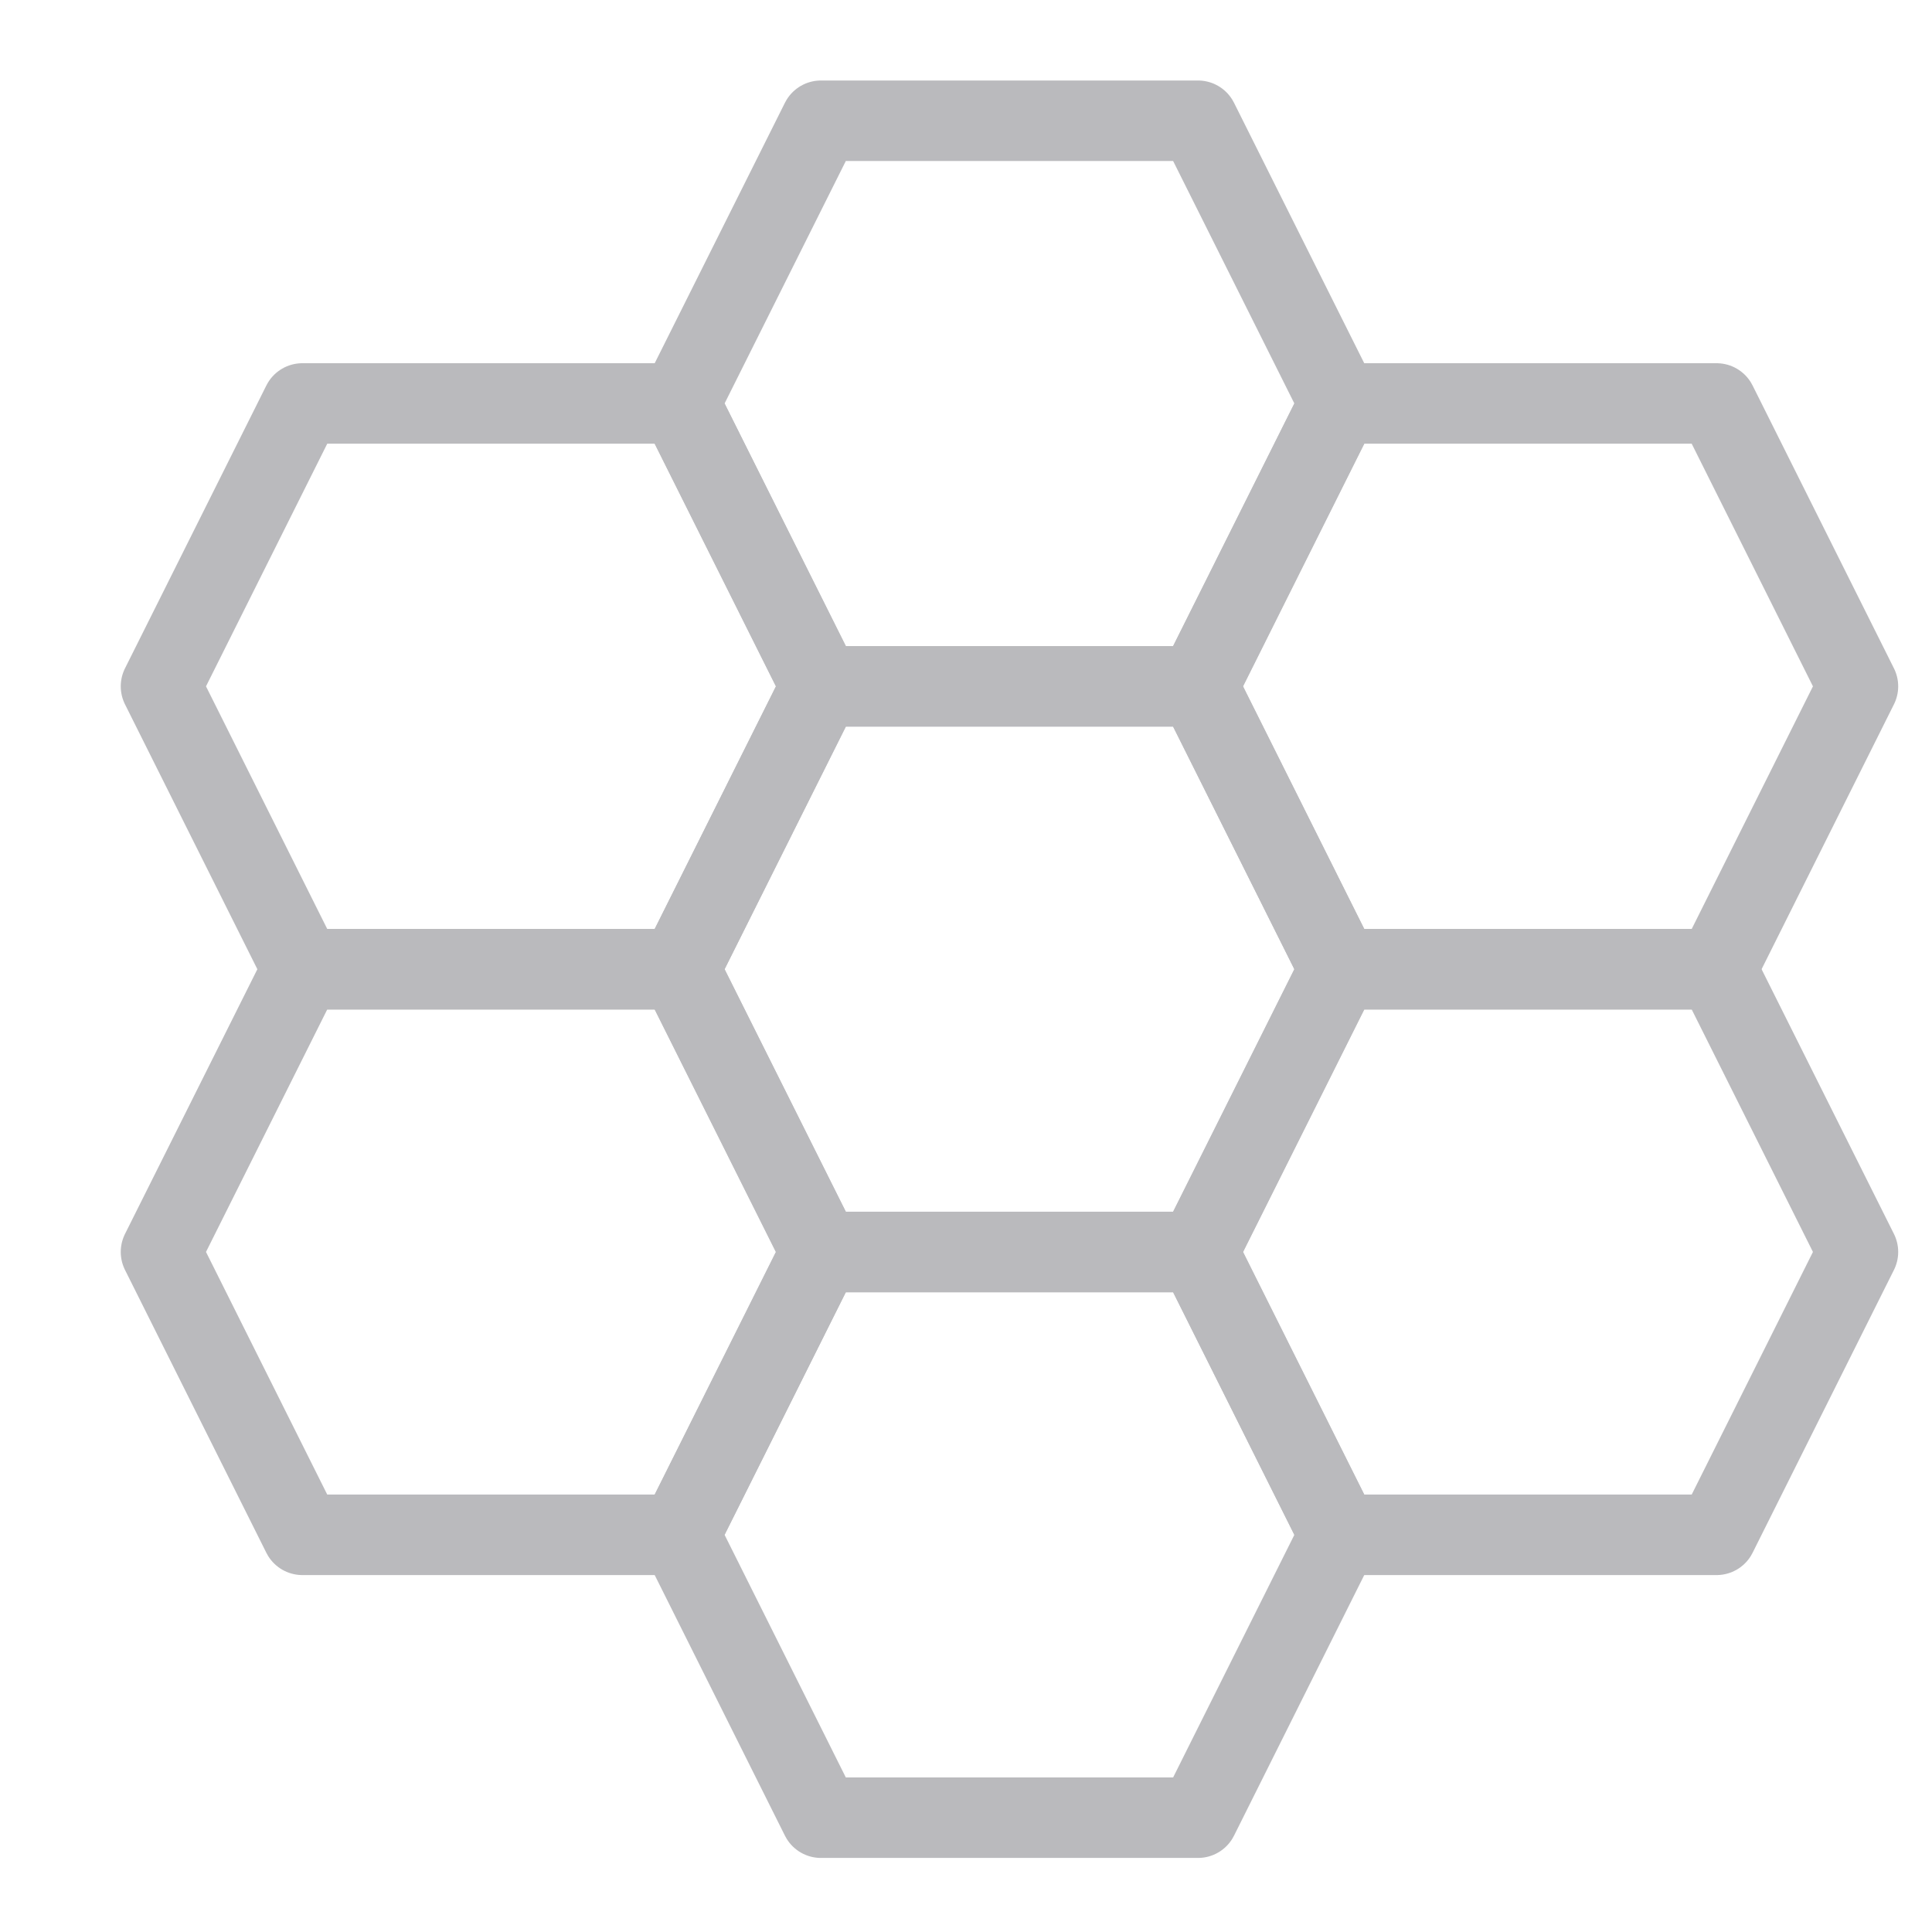 <svg width="12" height="12" viewBox="0 0 12 12" fill="none" xmlns="http://www.w3.org/2000/svg">
<path d="M7.441 7.776L8.319 9.533L7.441 11.29H5.099L4.221 9.533L5.099 7.776H7.441Z" stroke="#BABABD" stroke-width="0.5" stroke-miterlimit="10" stroke-linecap="round" stroke-linejoin="round"/>
<path d="M4.221 6.02L5.099 7.776L4.221 9.533H1.878L1 7.776L1.878 6.02H4.221Z" stroke="#BABABD" stroke-width="0.5" stroke-miterlimit="10" stroke-linecap="round" stroke-linejoin="round"/>
<path d="M10.662 6.02L11.54 7.776L10.662 9.533H8.319L7.441 7.776L8.319 6.02H10.662Z" stroke="#BABABD" stroke-width="0.5" stroke-miterlimit="10" stroke-linecap="round" stroke-linejoin="round"/>
<path d="M7.441 4.263L8.319 6.02L7.441 7.777H5.099L4.221 6.02L5.099 4.263H7.441Z" stroke="#BABABD" stroke-width="0.5" stroke-miterlimit="10" stroke-linecap="round" stroke-linejoin="round"/>
<path d="M4.221 2.506L5.099 4.263L4.221 6.02H1.878L1 4.263L1.878 2.506H4.221Z" stroke="#BABABD" stroke-width="0.5" stroke-miterlimit="10" stroke-linecap="round" stroke-linejoin="round"/>
<path d="M10.662 2.506L11.54 4.263L10.662 6.02H8.319L7.441 4.263L8.319 2.506H10.662Z" stroke="#BABABD" stroke-width="0.5" stroke-miterlimit="10" stroke-linecap="round" stroke-linejoin="round"/>
<path d="M7.441 0.75L8.319 2.506L7.441 4.263H5.099L4.221 2.506L5.099 0.75H7.441Z" stroke="#BABABD" stroke-width="0.5" stroke-miterlimit="10" stroke-linecap="round" stroke-linejoin="round"/>
</svg>
